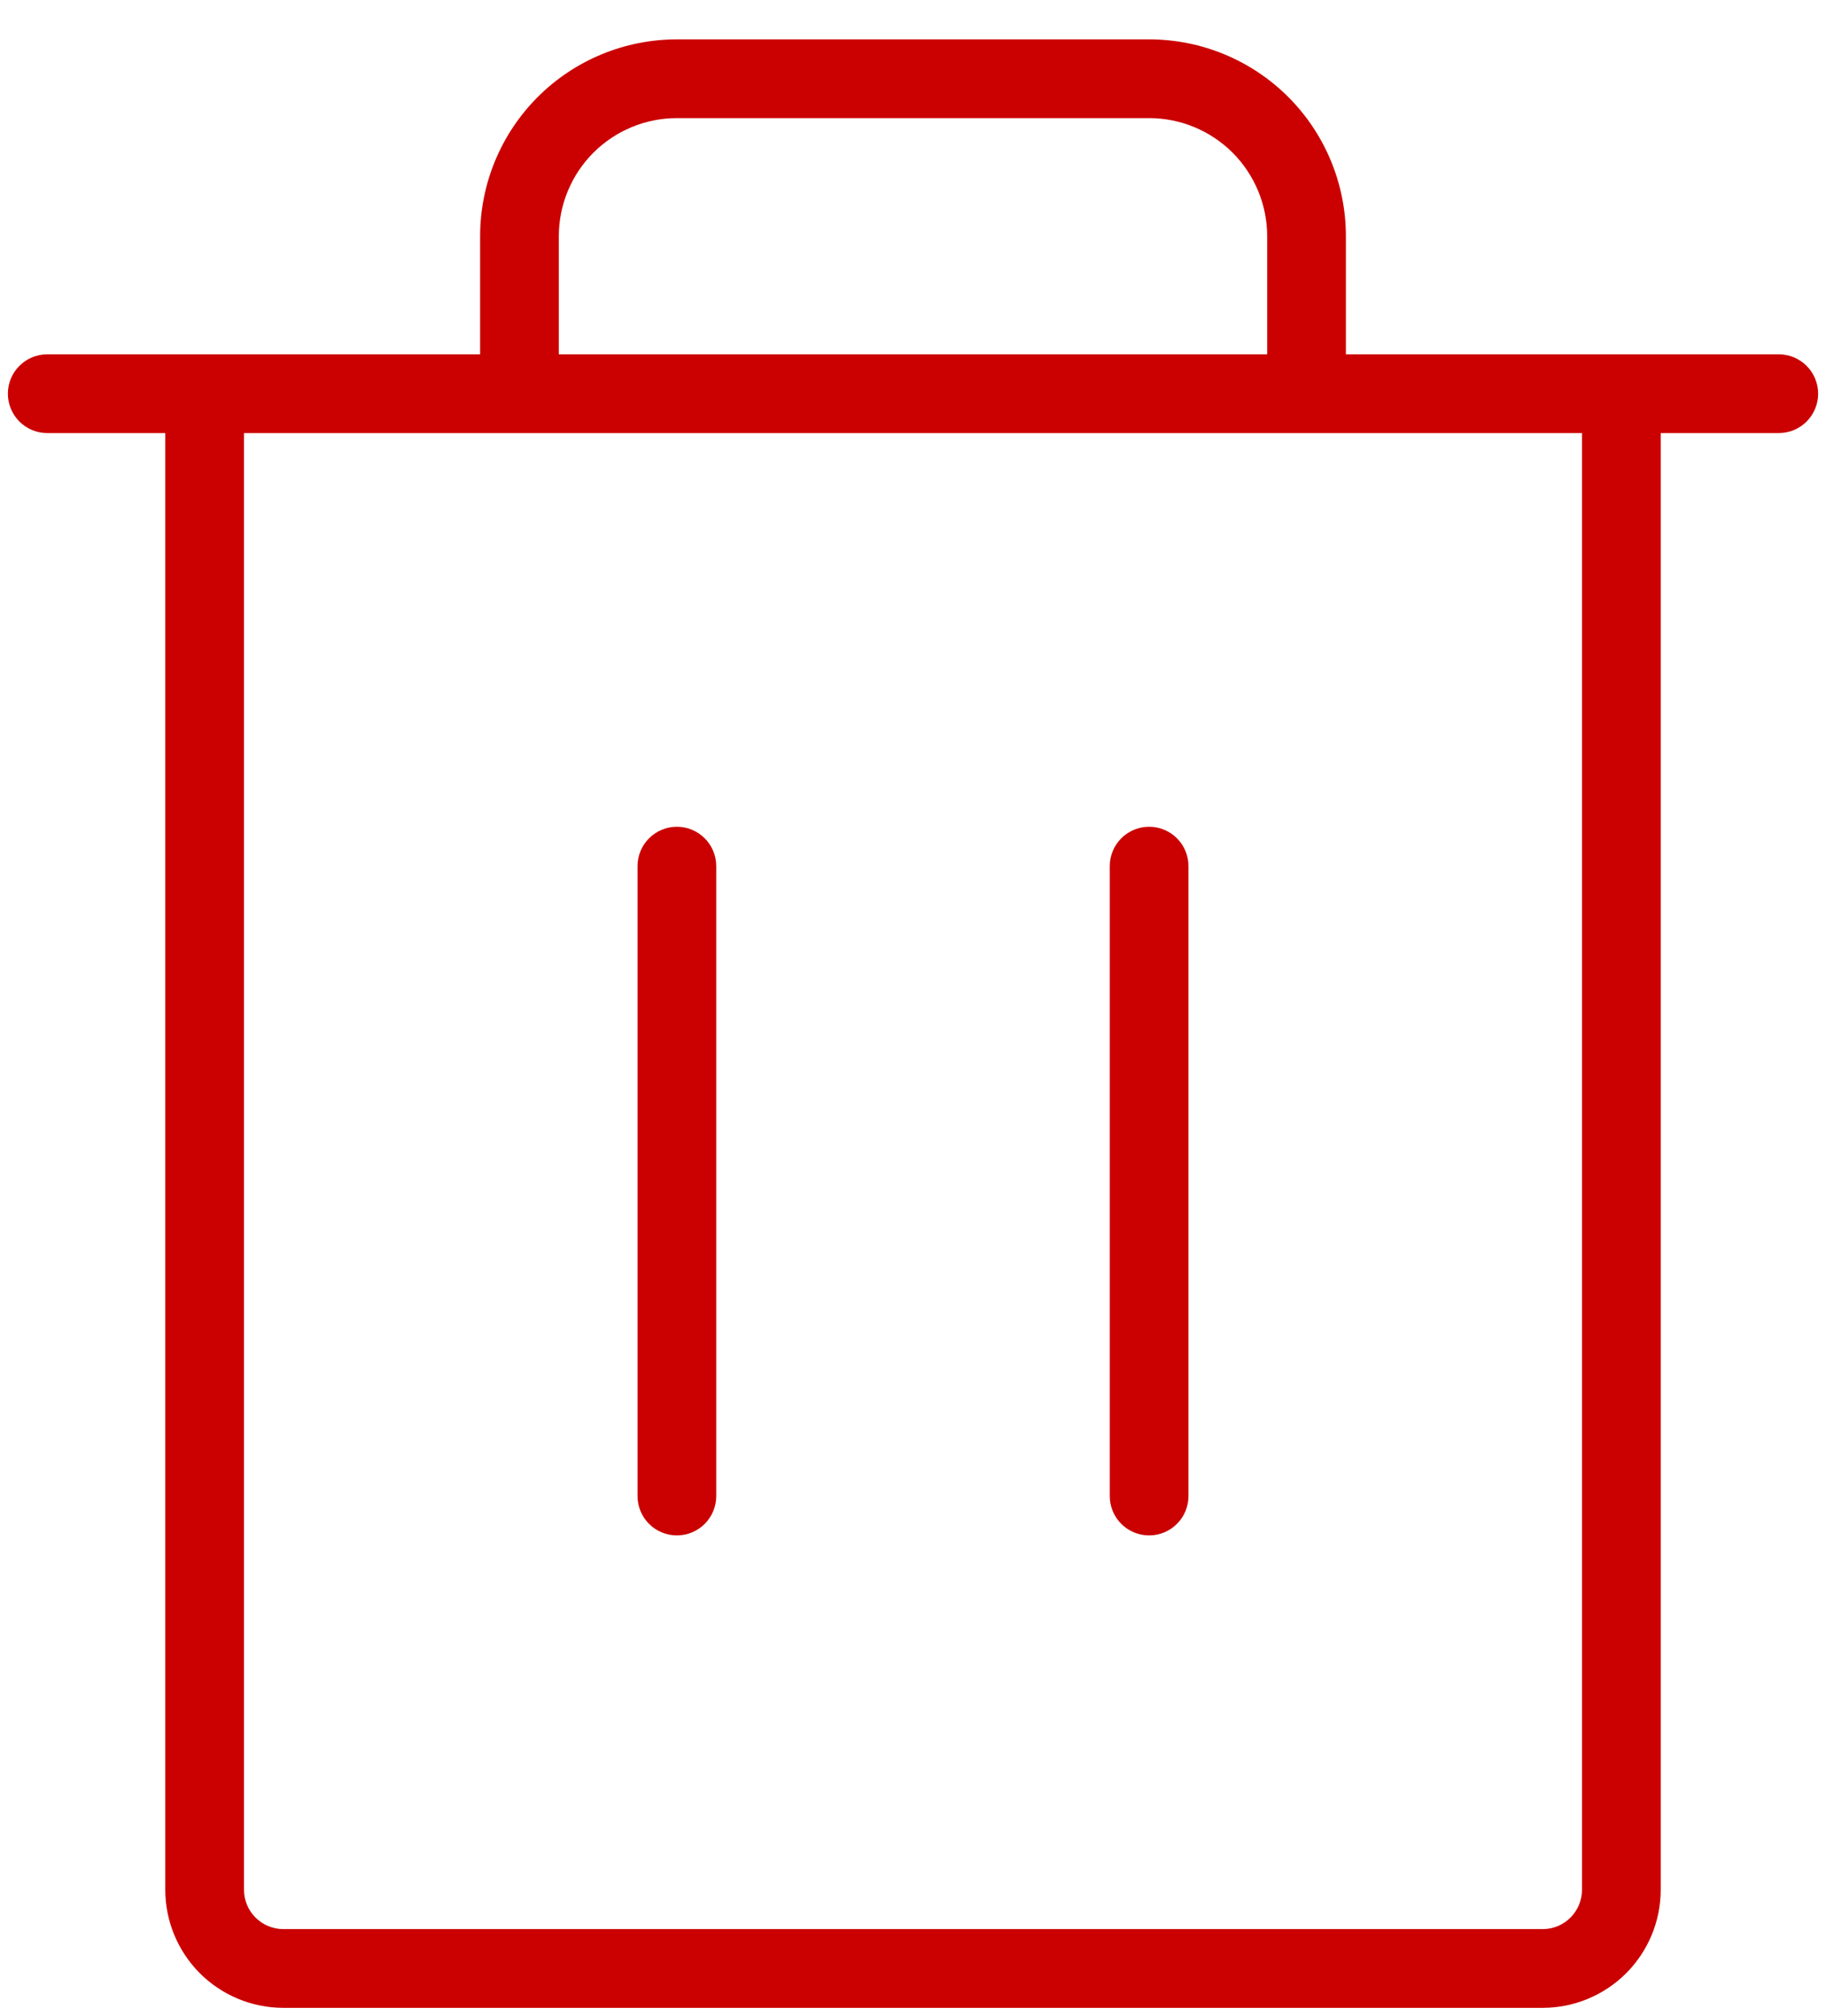<svg width="29" height="32" viewBox="0 0 29 32" fill="none" xmlns="http://www.w3.org/2000/svg">
<path d="M28.25 5.625H21.375V3.75C21.375 2.921 21.046 2.126 20.46 1.54C19.874 0.954 19.079 0.625 18.25 0.625H10.75C9.921 0.625 9.126 0.954 8.54 1.54C7.954 2.126 7.625 2.921 7.625 3.75V5.625H0.75C0.584 5.625 0.425 5.691 0.308 5.808C0.191 5.925 0.125 6.084 0.125 6.25C0.125 6.416 0.191 6.575 0.308 6.692C0.425 6.809 0.584 6.875 0.75 6.875H2.625V30C2.625 30.497 2.823 30.974 3.174 31.326C3.526 31.677 4.003 31.875 4.5 31.875H24.5C24.997 31.875 25.474 31.677 25.826 31.326C26.177 30.974 26.375 30.497 26.375 30V6.875H28.25C28.416 6.875 28.575 6.809 28.692 6.692C28.809 6.575 28.875 6.416 28.875 6.25C28.875 6.084 28.809 5.925 28.692 5.808C28.575 5.691 28.416 5.625 28.25 5.625ZM8.875 3.75C8.875 3.253 9.073 2.776 9.424 2.424C9.776 2.073 10.253 1.875 10.75 1.875H18.25C18.747 1.875 19.224 2.073 19.576 2.424C19.927 2.776 20.125 3.253 20.125 3.75V5.625H8.875V3.75ZM25.125 30C25.125 30.166 25.059 30.325 24.942 30.442C24.825 30.559 24.666 30.625 24.5 30.625H4.5C4.334 30.625 4.175 30.559 4.058 30.442C3.941 30.325 3.875 30.166 3.875 30V6.875H25.125V30ZM11.375 13.75V23.75C11.375 23.916 11.309 24.075 11.192 24.192C11.075 24.309 10.916 24.375 10.75 24.375C10.584 24.375 10.425 24.309 10.308 24.192C10.191 24.075 10.125 23.916 10.125 23.75V13.75C10.125 13.584 10.191 13.425 10.308 13.308C10.425 13.191 10.584 13.125 10.75 13.125C10.916 13.125 11.075 13.191 11.192 13.308C11.309 13.425 11.375 13.584 11.375 13.75ZM18.875 13.75V23.75C18.875 23.916 18.809 24.075 18.692 24.192C18.575 24.309 18.416 24.375 18.25 24.375C18.084 24.375 17.925 24.309 17.808 24.192C17.691 24.075 17.625 23.916 17.625 23.75V13.75C17.625 13.584 17.691 13.425 17.808 13.308C17.925 13.191 18.084 13.125 18.25 13.125C18.416 13.125 18.575 13.191 18.692 13.308C18.809 13.425 18.875 13.584 18.875 13.75Z" fill="#CB0000"/>
</svg>
